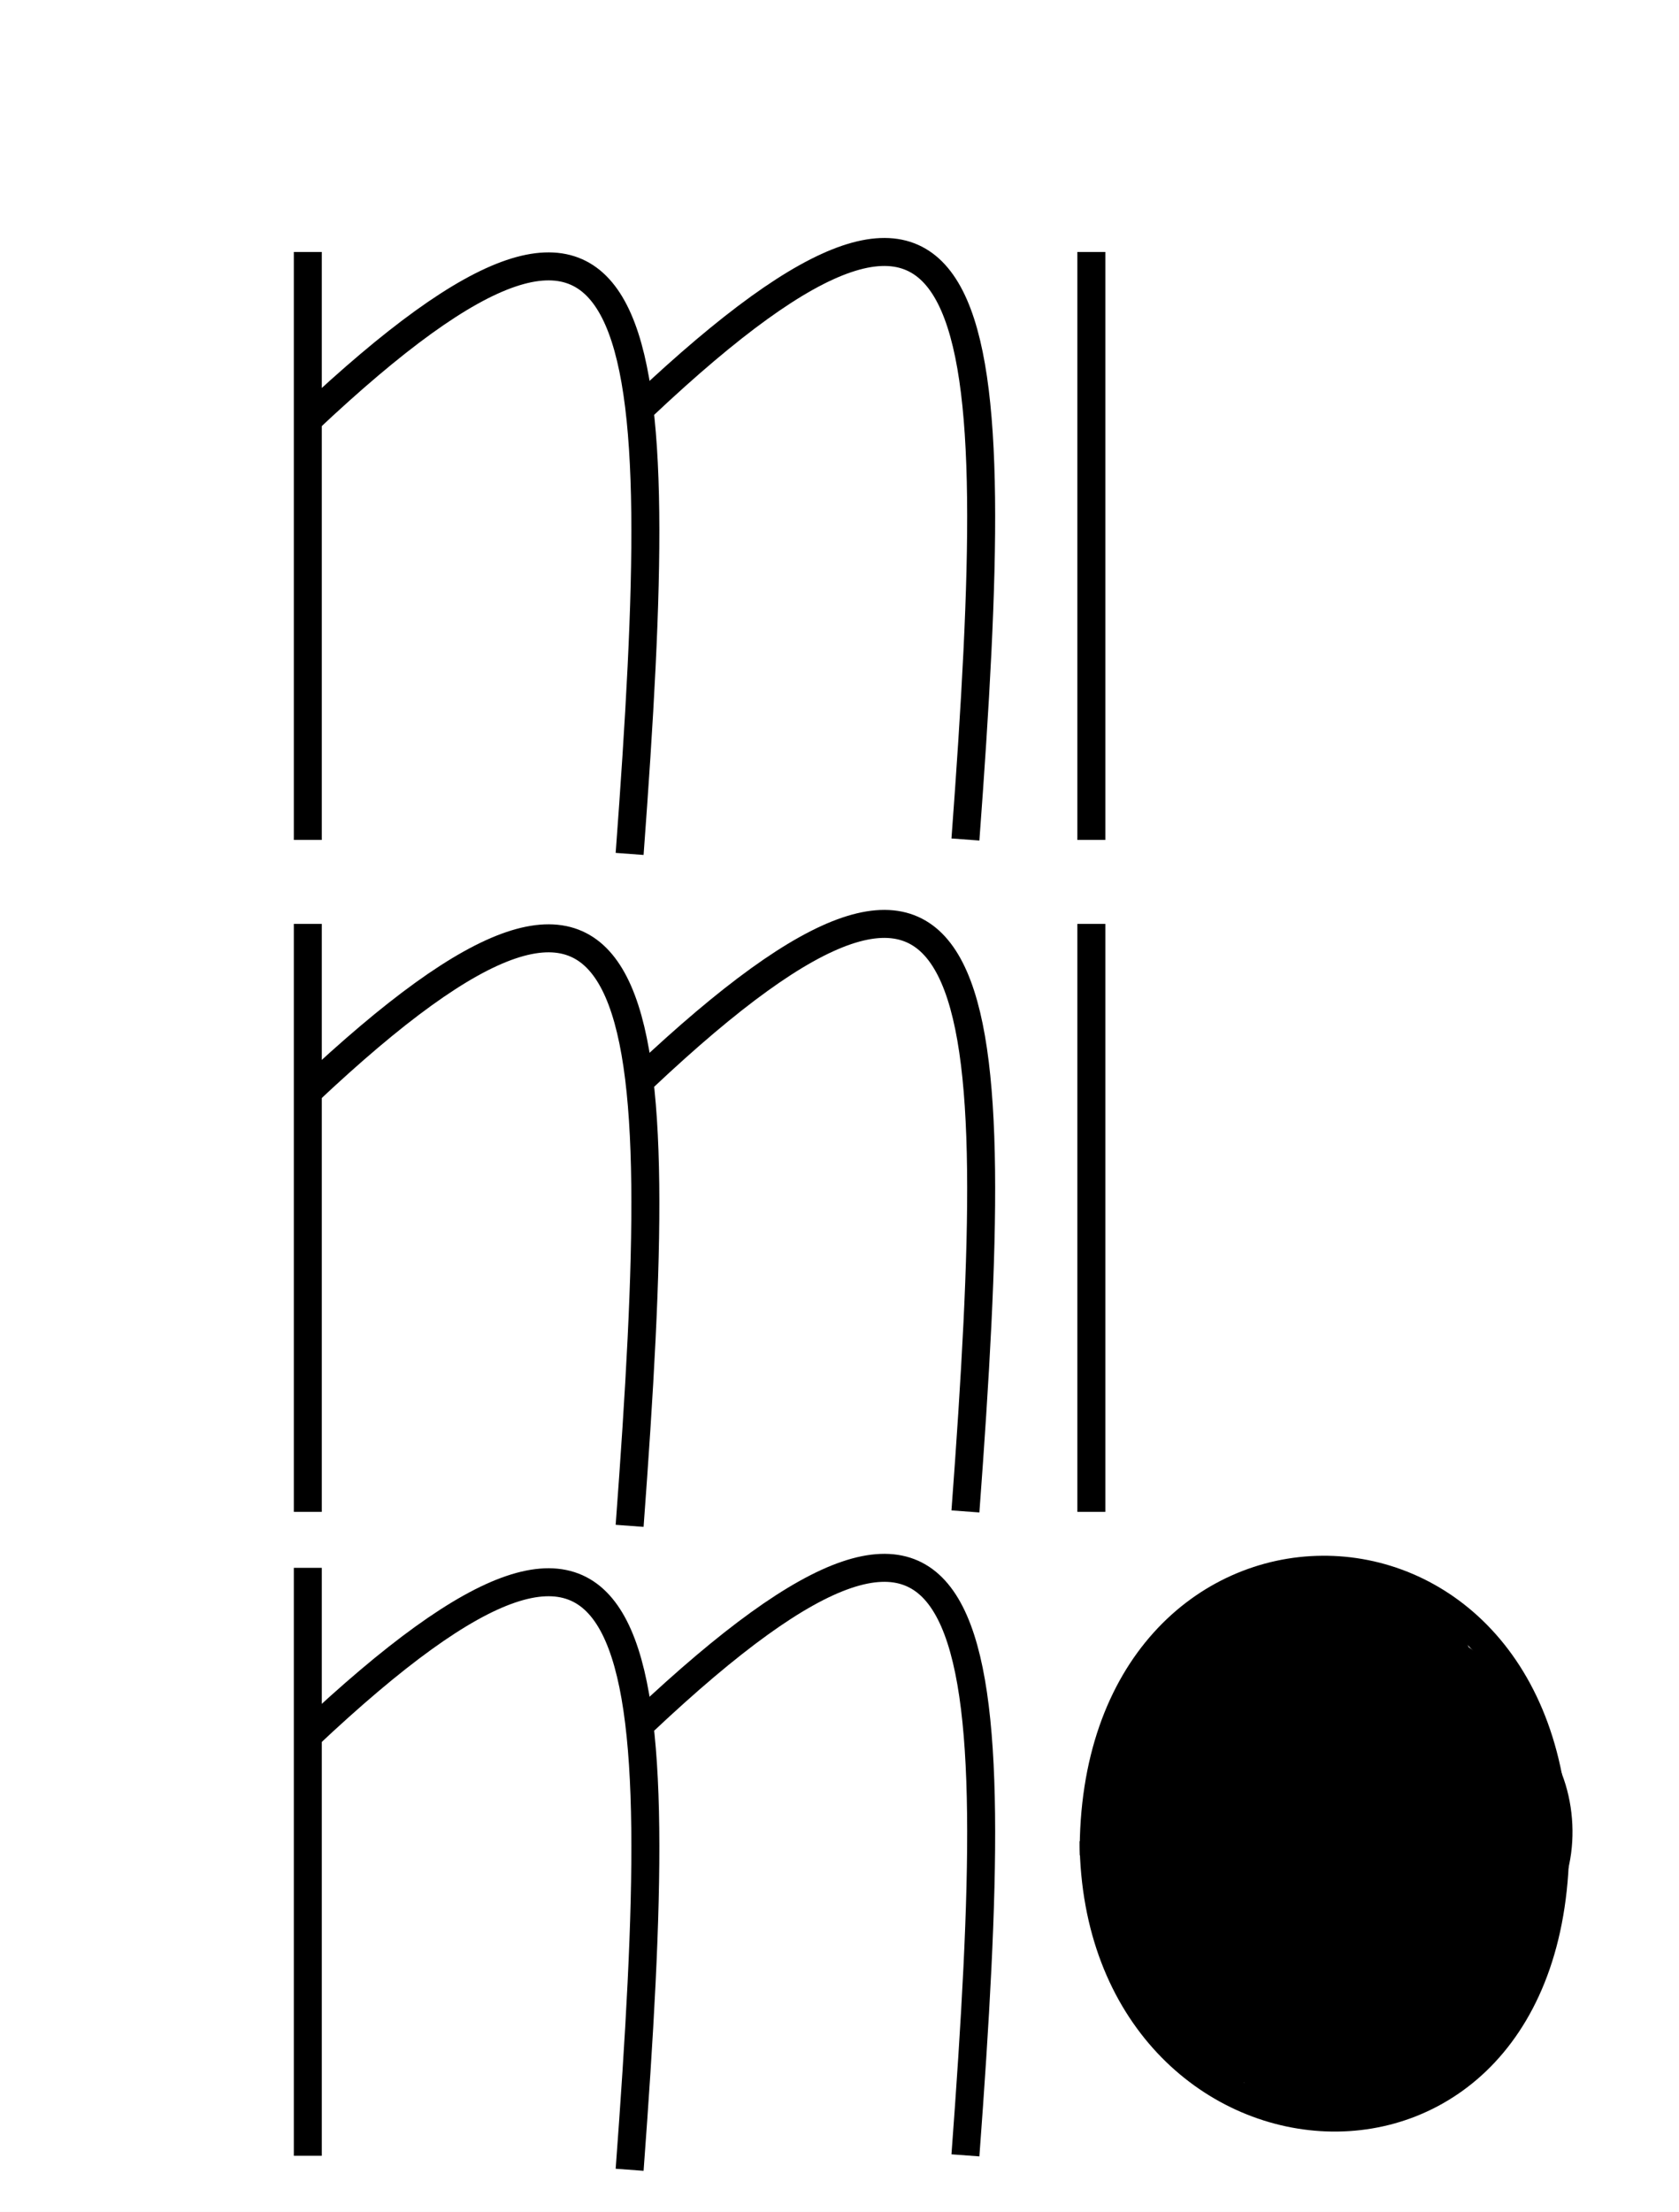 <svg width="60" height="79" viewBox="0 0 60 79" fill="none" xmlns="http://www.w3.org/2000/svg">
<rect width="60" height="79" fill="#F5F5F5"/>
<rect width="60" height="79" fill="white"/>
<path d="M11 9C11 24.273 11 29.364 11 30" stroke="black"/>
<path d="M11 15C23.458 3.273 23.931 11.231 22.5 30.5" stroke="black"/>
<path d="M23 14.485C35.458 2.758 35.931 10.716 34.5 29.985" stroke="black"/>
<path d="M11 56C11 71.273 11 76.364 11 77" stroke="black"/>
<path d="M11 62C23.458 50.273 23.931 58.231 22.5 77.5" stroke="black"/>
<path d="M23 61.485C35.458 49.758 35.931 57.716 34.5 76.985" stroke="black"/>
<path d="M39 9V30" stroke="black"/>
<path d="M11 33C11 48.273 11 53.364 11 54" stroke="black"/>
<path d="M11 39C23.458 27.273 23.931 35.231 22.5 54.5" stroke="black"/>
<path d="M23 38.485C35.458 26.758 35.931 34.716 34.5 53.985" stroke="black"/>
<path d="M39 33V54" stroke="black"/>
<path d="M55.583 66.125C55.471 52.625 38.972 52.761 39.084 66.261" stroke="black"/>
<path d="M55.579 65.625C55.695 79.624 39.183 78.261 39.08 65.761" stroke="black"/>
<path d="M44.744 59.249C44.645 59.742 43.969 60.173 43.684 60.601C43.401 61.026 43.126 61.547 42.533 61.377C42.494 61.366 42.101 60.19 42.798 61.021C44.037 62.498 45.582 63.58 46.717 65.168" stroke="black" stroke-width="3" stroke-linecap="round"/>
<path d="M43.099 66.484V66.648" stroke="black" stroke-width="3" stroke-linecap="round"/>
<path d="M45.566 65.497C45.853 66.224 46.331 68.264 47.046 68.621" stroke="black" stroke-width="3" stroke-linecap="round"/>
<path d="M49.348 63.195C49.798 64.433 50.397 65.889 51.321 66.813" stroke="black" stroke-width="3" stroke-linecap="round"/>
<path d="M51.65 62.373C52.197 62.967 52.694 63.528 53.13 64.182" stroke="black" stroke-width="3" stroke-linecap="round"/>
<path d="M53.458 63.195C53.322 62.739 51.52 61.791 52.801 61.715C53.043 61.701 53.011 61.222 52.928 61.058C52.745 60.69 52.333 60.72 52.143 60.482C51.99 60.291 51.3 59.818 51.065 59.751C50.581 59.613 50.197 59.094 49.676 58.92" stroke="black" stroke-width="3" stroke-linecap="round"/>
<path d="M50.992 60.4C51.701 60.311 50.836 58.795 50.627 58.628C50.336 58.395 49.151 58.591 48.79 58.591C47.966 58.591 47.018 59.368 46.717 60.071" stroke="black" stroke-width="3" stroke-linecap="round"/>
<path d="M49.019 59.578C49.275 59.322 49.548 58.736 49.329 58.354C49.178 58.089 48.013 58.281 47.703 58.262C47.179 58.231 47.691 57.849 48.114 57.943C48.969 58.133 48.625 58.885 48.361 59.413" stroke="black" stroke-width="3" stroke-linecap="round"/>
<path d="M47.868 59.578C47.868 58.883 47.567 58.656 46.918 58.463C46.722 58.405 46.24 58.541 46.224 58.262C46.212 58.075 46.429 57.795 46.288 57.952C45.491 58.837 43.757 58.464 43.757 59.907" stroke="black" stroke-width="3" stroke-linecap="round"/>
<path d="M48.361 59.907C47.811 58.861 47.306 58.022 46.233 57.687C45.488 57.454 45.077 57.779 44.415 58.016C43.15 58.468 42.812 59.608 42.076 60.528C41.655 61.054 41.455 62.419 41.455 63.113C41.455 64.13 41.629 65.031 41.948 65.99" stroke="black" stroke-width="3" stroke-linecap="round"/>
<path d="M43.593 61.88C42.932 62.144 42.363 63.512 41.821 64.054C41.233 64.641 40.279 63.701 40.962 63.36" stroke="black" stroke-width="3" stroke-linecap="round"/>
<path d="M41.291 62.044C41.291 62.698 41.325 63.364 41.291 64.017C41.27 64.416 40.883 64.578 40.807 64.922C40.749 65.18 40.838 65.323 40.669 65.534C40.211 66.107 40.801 67.805 41.126 68.292" stroke="black" stroke-width="3" stroke-linecap="round"/>
<path d="M41.126 68.292C41.126 68.915 41.001 69.738 41.492 70.229C41.83 70.567 42.199 71.213 42.606 71.417" stroke="black" stroke-width="3" stroke-linecap="round"/>
<path d="M42.606 69.937C42.756 70.684 43.667 72.896 44.579 72.896" stroke="black" stroke-width="3" stroke-linecap="round"/>
<path d="M44.25 72.074C44.617 72.697 45.31 72.732 45.602 73.39C45.848 73.942 47.023 73.719 47.539 73.719" stroke="black" stroke-width="3" stroke-linecap="round"/>
<path d="M47.046 73.225C47.046 73.589 48.633 73.883 49.101 73.883C49.984 73.883 50.463 73.296 50.828 72.568" stroke="black" stroke-width="3" stroke-linecap="round"/>
<path d="M50.334 73.554C51.332 73.412 51.756 72.647 51.988 71.837C52.114 71.394 52.636 70.901 52.636 70.43" stroke="black" stroke-width="3" stroke-linecap="round"/>
<path d="M52.307 70.266C54.285 68.57 53.458 66.591 53.458 64.346" stroke="black" stroke-width="3" stroke-linecap="round"/>
<path d="M53.623 62.702C54.721 63.69 55.016 65.744 54.317 67.141C53.93 67.915 53.734 68.766 53.614 69.608C53.501 70.394 53.449 71.254 52.636 71.417" stroke="black" stroke-width="3" stroke-linecap="round"/>
<path d="M47.21 65.497C47.182 65.974 47.042 68.565 46.187 67.58C45.639 66.948 45 65.69 45.365 64.84C45.492 64.544 45.679 64.346 46.023 64.346C46.386 64.346 46.425 62.793 46.625 62.337C46.872 61.777 47.772 62.035 48.096 62.401C48.399 62.742 48.683 64.273 48.032 63.46C47.682 63.023 47.766 61.678 47.155 61.724C46.989 61.737 45.258 61.88 45.474 61.715C46.095 61.242 47.753 61.543 48.489 61.551C48.973 61.556 49.409 61.715 49.877 61.715C50.912 61.715 51.412 62.056 51.476 63.214C51.542 64.408 51.321 65.538 51.321 66.721C51.321 68.076 51.465 69.219 50.48 70.275C49.727 71.081 48.981 71.801 47.913 72.156C45.409 72.991 44.744 71.026 44.744 68.914C44.744 67.687 44.94 65.926 44.159 64.922C43.15 63.625 42.935 67.448 42.935 68.119C42.935 68.763 43.403 69.089 43.83 69.516C44.616 70.302 45.801 69.825 46.735 69.516C48.306 68.998 48.735 67.923 49.01 66.411C49.127 65.767 48.75 65.401 48.526 64.84" stroke="black" stroke-width="3" stroke-linecap="round"/>
</svg>
